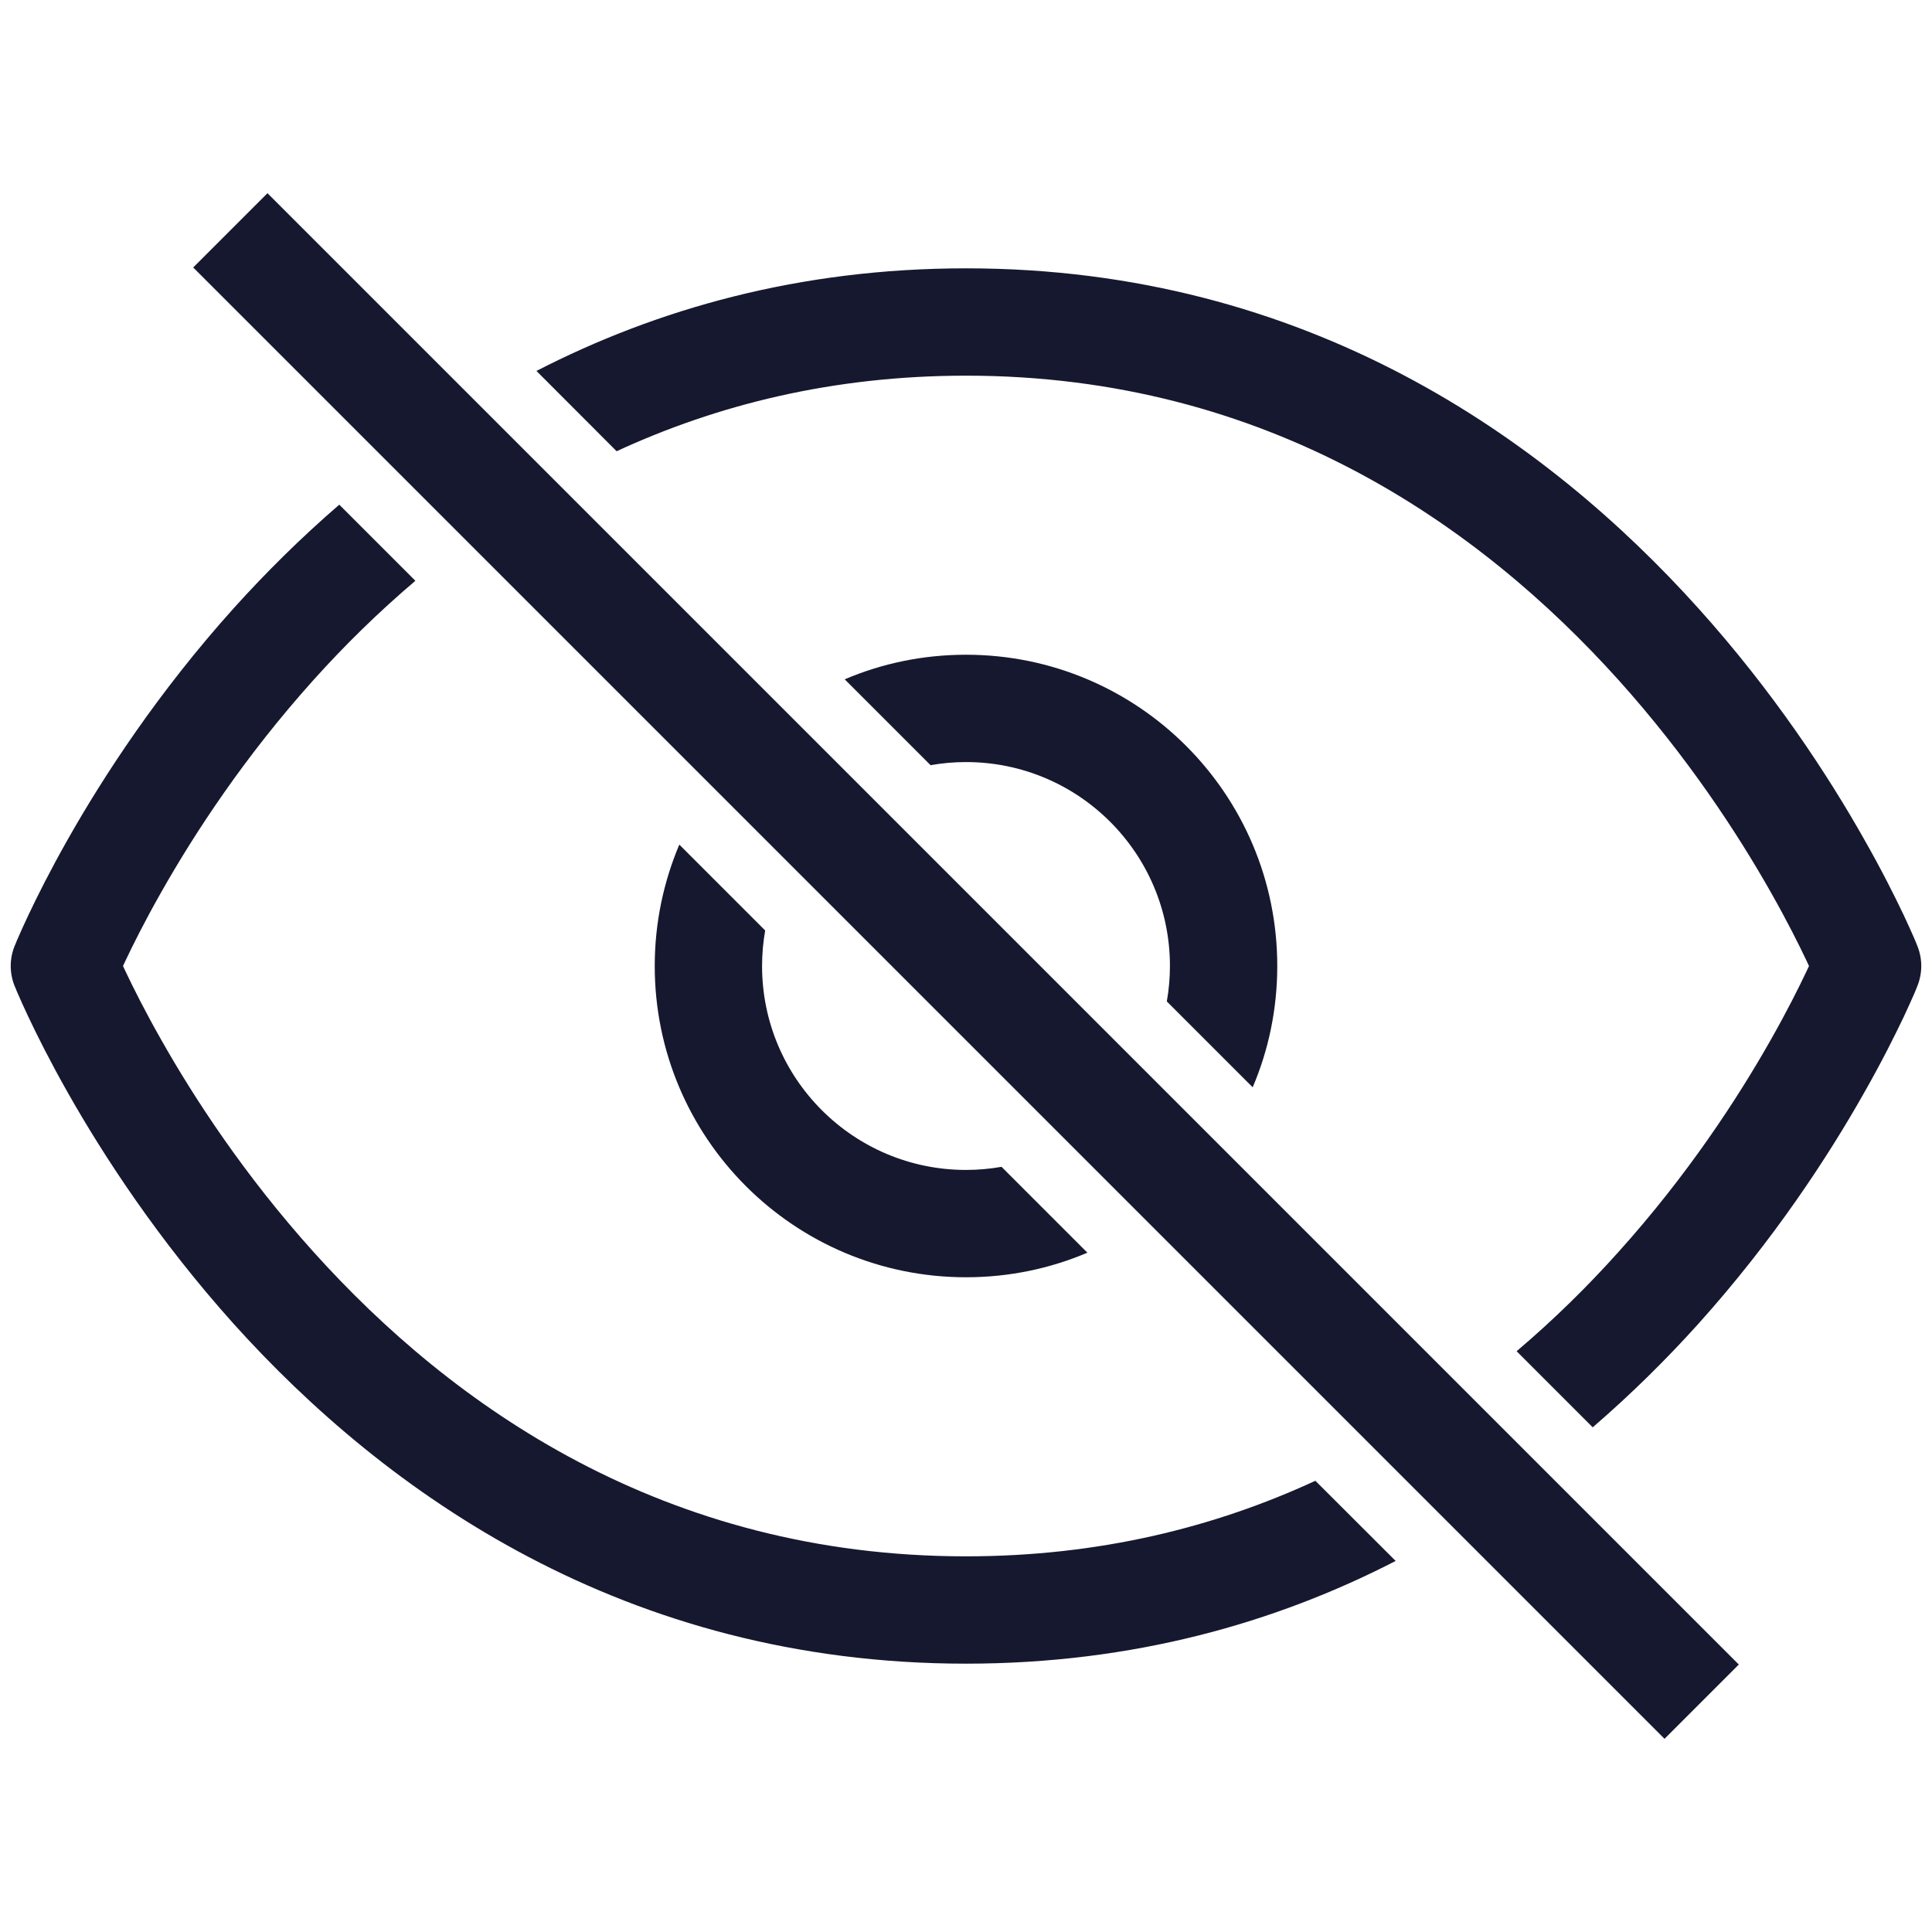 <svg width="18" height="18" viewBox="0 0 18 18" fill="none" xmlns="http://www.w3.org/2000/svg">
<path fill-rule="evenodd" clip-rule="evenodd" d="M3.161 4.702C2.798 5.015 2.471 5.341 2.178 5.666C1.474 6.449 0.966 7.23 0.634 7.816C0.468 8.109 0.345 8.355 0.263 8.529C0.222 8.616 0.191 8.685 0.17 8.734C0.159 8.758 0.151 8.777 0.146 8.791L0.139 8.807L0.137 8.812L0.136 8.813L0.136 8.814C0.136 8.814 0.136 8.814 0.6 9L0.136 8.814C0.088 8.934 0.088 9.066 0.136 9.186L0.6 9C0.136 9.186 0.136 9.186 0.136 9.186L0.136 9.187L0.137 9.188L0.139 9.193L0.146 9.209C0.151 9.223 0.159 9.242 0.17 9.266C0.191 9.315 0.222 9.384 0.263 9.471C0.345 9.645 0.468 9.891 0.634 10.184C0.966 10.77 1.474 11.551 2.178 12.335C3.589 13.902 5.814 15.5 9 15.5C10.559 15.5 11.887 15.118 13.003 14.543L12.255 13.796C11.325 14.226 10.245 14.5 9 14.5C6.186 14.5 4.211 13.098 2.922 11.665C2.277 10.949 1.809 10.23 1.504 9.691C1.351 9.422 1.24 9.199 1.167 9.045L1.146 9L1.167 8.955C1.24 8.801 1.351 8.578 1.504 8.309C1.809 7.77 2.277 7.051 2.922 6.334C3.204 6.02 3.52 5.708 3.87 5.411L3.161 4.702ZM6.329 7.869C6.182 8.217 6.1 8.599 6.1 9C6.1 10.602 7.398 11.9 9 11.9C9.401 11.9 9.783 11.819 10.131 11.671L9.331 10.871C9.223 10.89 9.113 10.9 9 10.9C7.951 10.9 7.1 10.049 7.1 9C7.1 8.887 7.11 8.777 7.129 8.669L6.329 7.869ZM8.67 7.129L7.87 6.329C8.217 6.181 8.599 6.1 9 6.1C10.602 6.1 11.9 7.398 11.9 9C11.9 9.401 11.819 9.783 11.671 10.13L10.871 9.33C10.89 9.223 10.9 9.113 10.9 9C10.9 7.951 10.049 7.1 9 7.1C8.887 7.1 8.777 7.11 8.67 7.129ZM14.13 12.589C14.48 12.292 14.796 11.98 15.078 11.665C15.723 10.949 16.191 10.23 16.496 9.691C16.649 9.422 16.76 9.199 16.833 9.045L16.854 9L16.833 8.955C16.76 8.801 16.649 8.578 16.496 8.309C16.191 7.77 15.723 7.051 15.078 6.334C13.789 4.902 11.814 3.5 9 3.5C7.755 3.5 6.675 3.774 5.745 4.204L4.998 3.456C6.113 2.882 7.442 2.5 9 2.5C12.186 2.5 14.411 4.098 15.822 5.666C16.527 6.449 17.035 7.23 17.366 7.816C17.533 8.109 17.655 8.355 17.738 8.529C17.779 8.616 17.809 8.685 17.831 8.734C17.841 8.758 17.849 8.777 17.855 8.791L17.861 8.807L17.863 8.812L17.864 8.813L17.864 8.814C17.864 8.814 17.864 8.814 17.4 9C17.864 9.186 17.864 9.186 17.864 9.186L17.864 9.187L17.863 9.188L17.861 9.193L17.855 9.209C17.849 9.223 17.841 9.242 17.831 9.266C17.809 9.315 17.779 9.384 17.738 9.471C17.655 9.645 17.533 9.891 17.366 10.184C17.035 10.77 16.527 11.551 15.822 12.335C15.53 12.659 15.202 12.985 14.839 13.298L14.13 12.589ZM17.4 9L17.864 8.814C17.912 8.934 17.912 9.066 17.864 9.186L17.4 9Z" fill="#16182F"/>
<path fill-rule="evenodd" clip-rule="evenodd" d="M15.508 16.2L1.8 2.492L2.492 1.8L16.2 15.508L15.508 16.2Z" fill="#16182F"/>
</svg>

